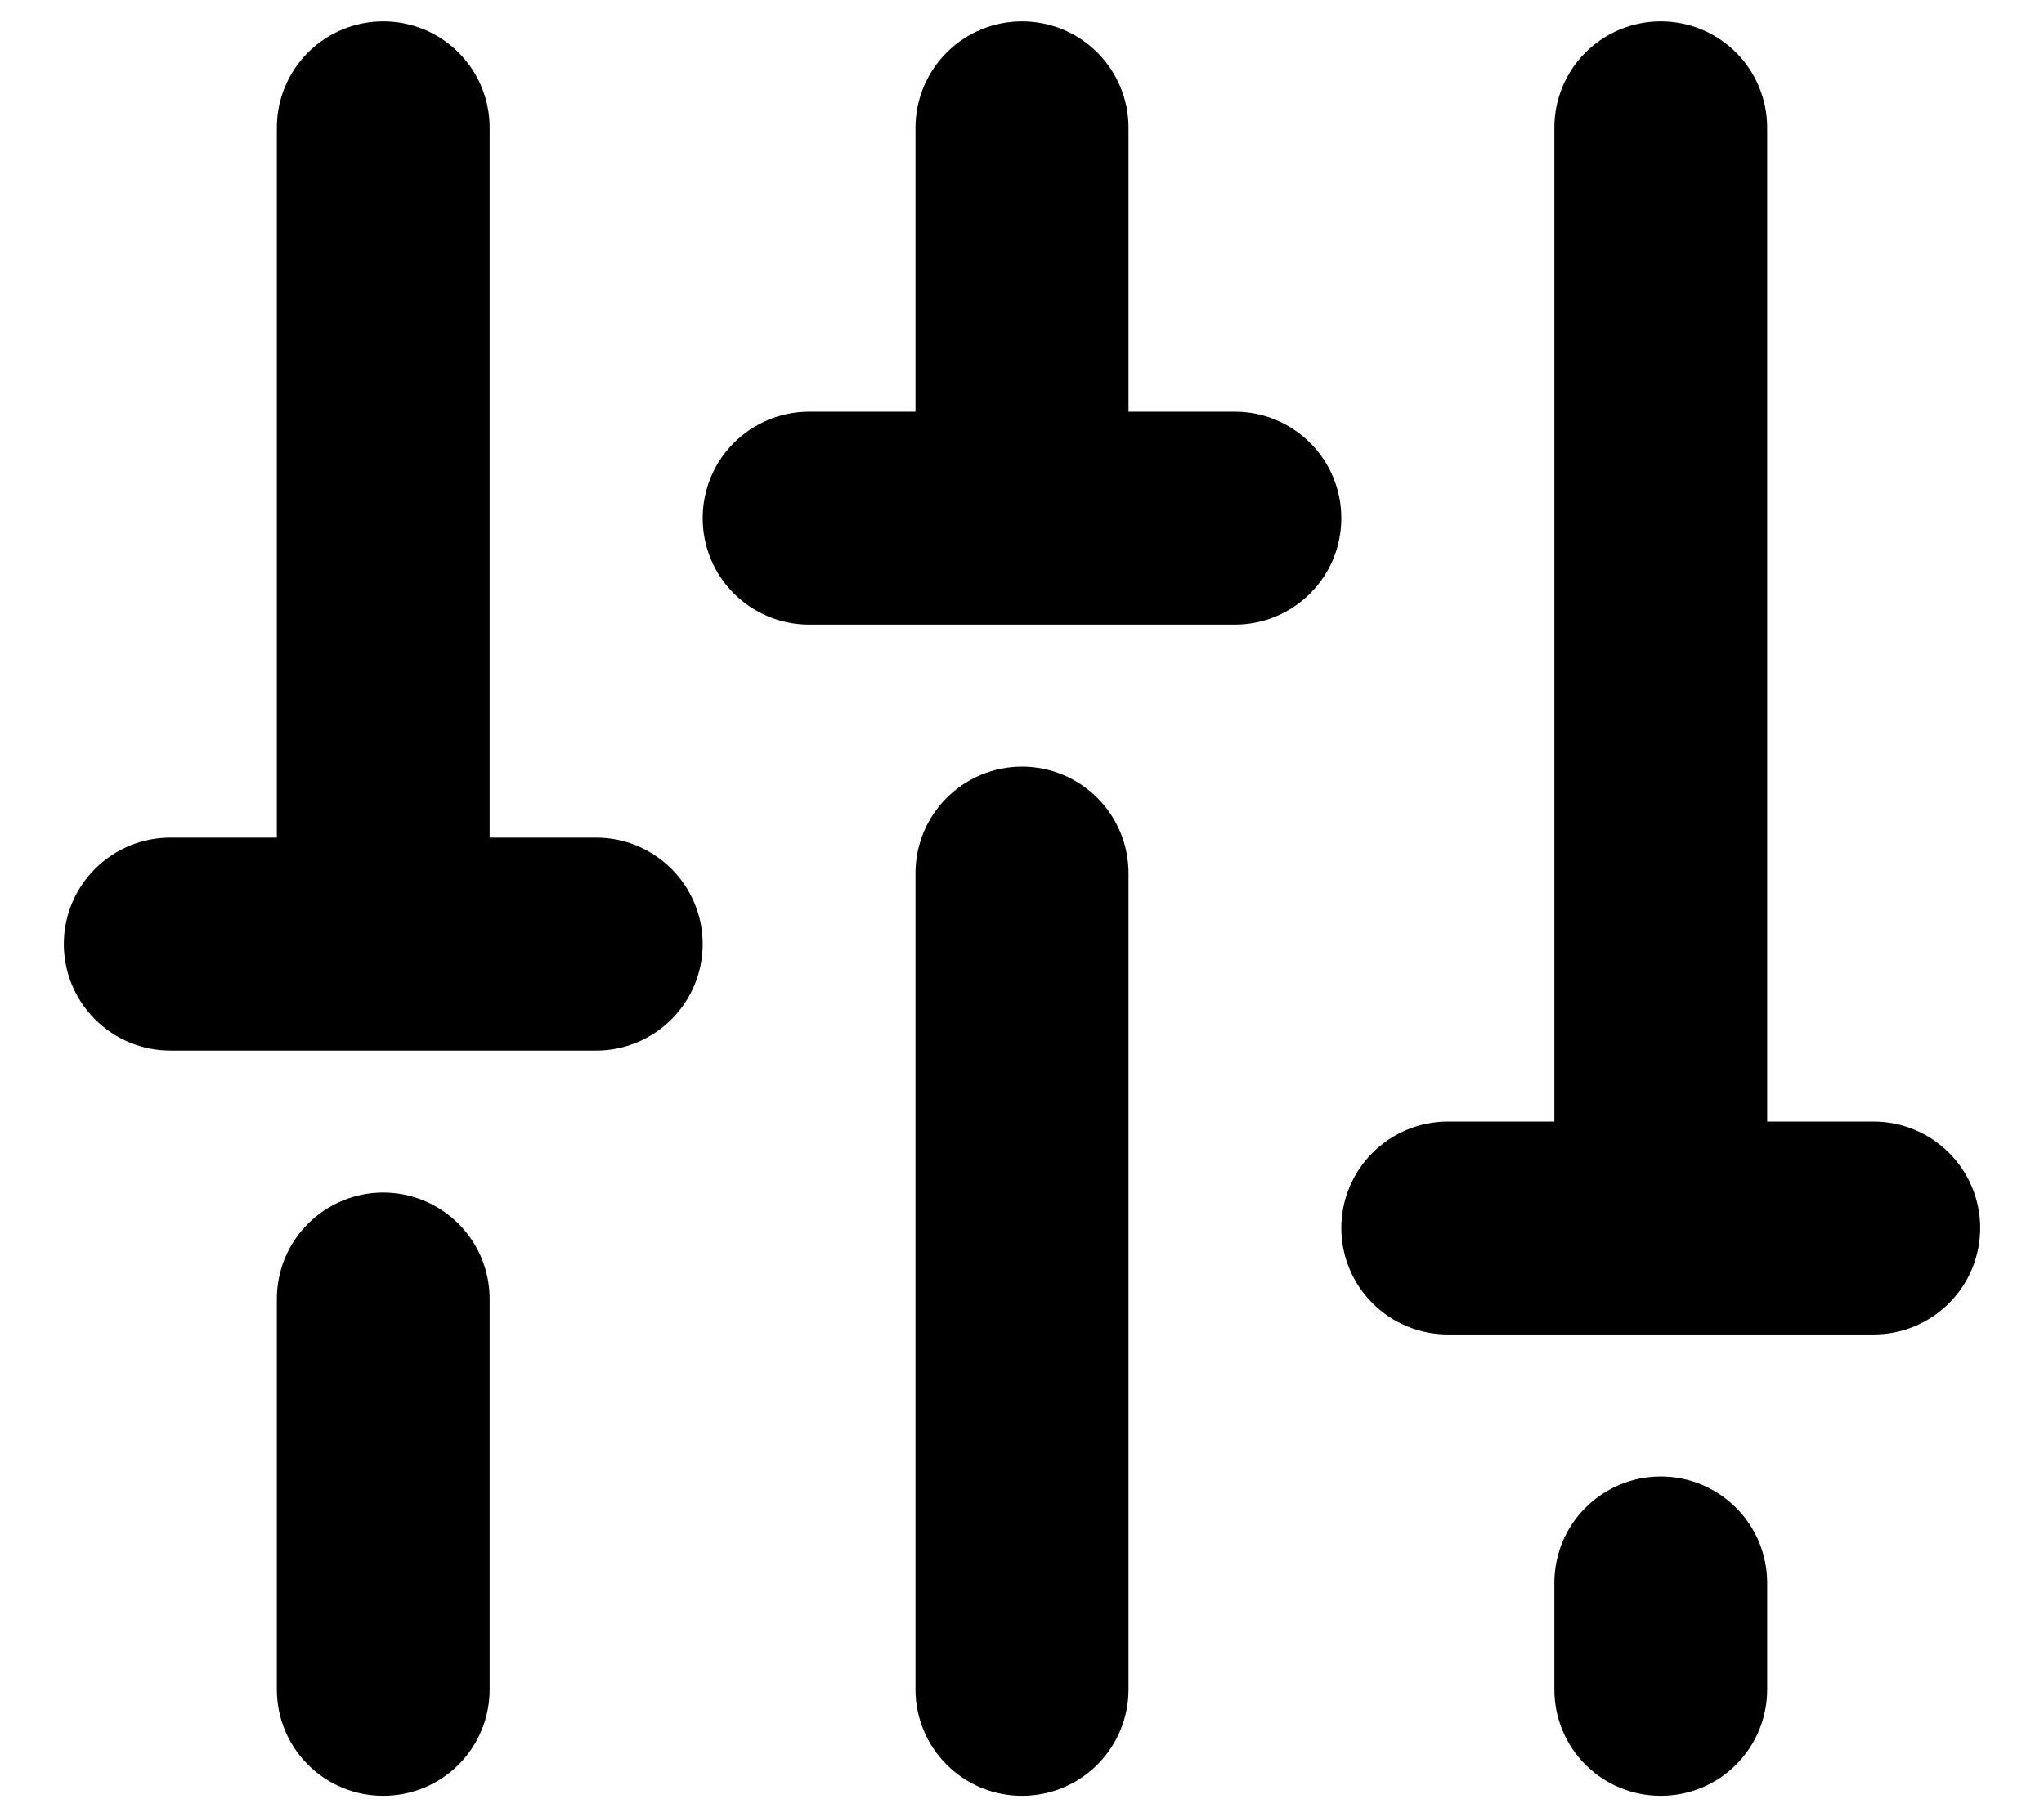 <svg width="18" height="16" viewBox="0 0 18 16" fill="none" xmlns="http://www.w3.org/2000/svg">
<path d="M9.938 7.688V14.875C9.938 15.124 9.839 15.362 9.663 15.538C9.487 15.714 9.249 15.812 9 15.812C8.751 15.812 8.513 15.714 8.337 15.538C8.161 15.362 8.062 15.124 8.062 14.875V7.688C8.062 7.439 8.161 7.2 8.337 7.025C8.513 6.849 8.751 6.75 9 6.75C9.249 6.75 9.487 6.849 9.663 7.025C9.839 7.2 9.938 7.439 9.938 7.688ZM14.625 13C14.376 13 14.138 13.099 13.962 13.275C13.786 13.45 13.688 13.689 13.688 13.938V14.875C13.688 15.124 13.786 15.362 13.962 15.538C14.138 15.714 14.376 15.812 14.625 15.812C14.874 15.812 15.112 15.714 15.288 15.538C15.464 15.362 15.562 15.124 15.562 14.875V13.938C15.562 13.689 15.464 13.45 15.288 13.275C15.112 13.099 14.874 13 14.625 13ZM16.5 9.875H15.562V1.125C15.562 0.876 15.464 0.638 15.288 0.462C15.112 0.286 14.874 0.188 14.625 0.188C14.376 0.188 14.138 0.286 13.962 0.462C13.786 0.638 13.688 0.876 13.688 1.125V9.875H12.75C12.501 9.875 12.263 9.974 12.087 10.15C11.911 10.325 11.812 10.564 11.812 10.812C11.812 11.061 11.911 11.3 12.087 11.475C12.263 11.651 12.501 11.75 12.75 11.75H16.5C16.749 11.75 16.987 11.651 17.163 11.475C17.339 11.3 17.438 11.061 17.438 10.812C17.438 10.564 17.339 10.325 17.163 10.15C16.987 9.974 16.749 9.875 16.5 9.875ZM3.375 10.5C3.126 10.5 2.888 10.599 2.712 10.775C2.536 10.95 2.438 11.189 2.438 11.438V14.875C2.438 15.124 2.536 15.362 2.712 15.538C2.888 15.714 3.126 15.812 3.375 15.812C3.624 15.812 3.862 15.714 4.038 15.538C4.214 15.362 4.312 15.124 4.312 14.875V11.438C4.312 11.189 4.214 10.95 4.038 10.775C3.862 10.599 3.624 10.5 3.375 10.5ZM5.25 7.375H4.312V1.125C4.312 0.876 4.214 0.638 4.038 0.462C3.862 0.286 3.624 0.188 3.375 0.188C3.126 0.188 2.888 0.286 2.712 0.462C2.536 0.638 2.438 0.876 2.438 1.125V7.375H1.5C1.251 7.375 1.013 7.474 0.837 7.65C0.661 7.825 0.562 8.064 0.562 8.312C0.562 8.561 0.661 8.8 0.837 8.975C1.013 9.151 1.251 9.25 1.5 9.25H5.25C5.499 9.25 5.737 9.151 5.913 8.975C6.089 8.8 6.188 8.561 6.188 8.312C6.188 8.064 6.089 7.825 5.913 7.65C5.737 7.474 5.499 7.375 5.25 7.375ZM10.875 3.625H9.938V1.125C9.938 0.876 9.839 0.638 9.663 0.462C9.487 0.286 9.249 0.188 9 0.188C8.751 0.188 8.513 0.286 8.337 0.462C8.161 0.638 8.062 0.876 8.062 1.125V3.625H7.125C6.876 3.625 6.638 3.724 6.462 3.9C6.286 4.075 6.188 4.314 6.188 4.562C6.188 4.811 6.286 5.05 6.462 5.225C6.638 5.401 6.876 5.5 7.125 5.5H10.875C11.124 5.5 11.362 5.401 11.538 5.225C11.714 5.05 11.812 4.811 11.812 4.562C11.812 4.314 11.714 4.075 11.538 3.9C11.362 3.724 11.124 3.625 10.875 3.625Z" fill="black"/>
</svg>
